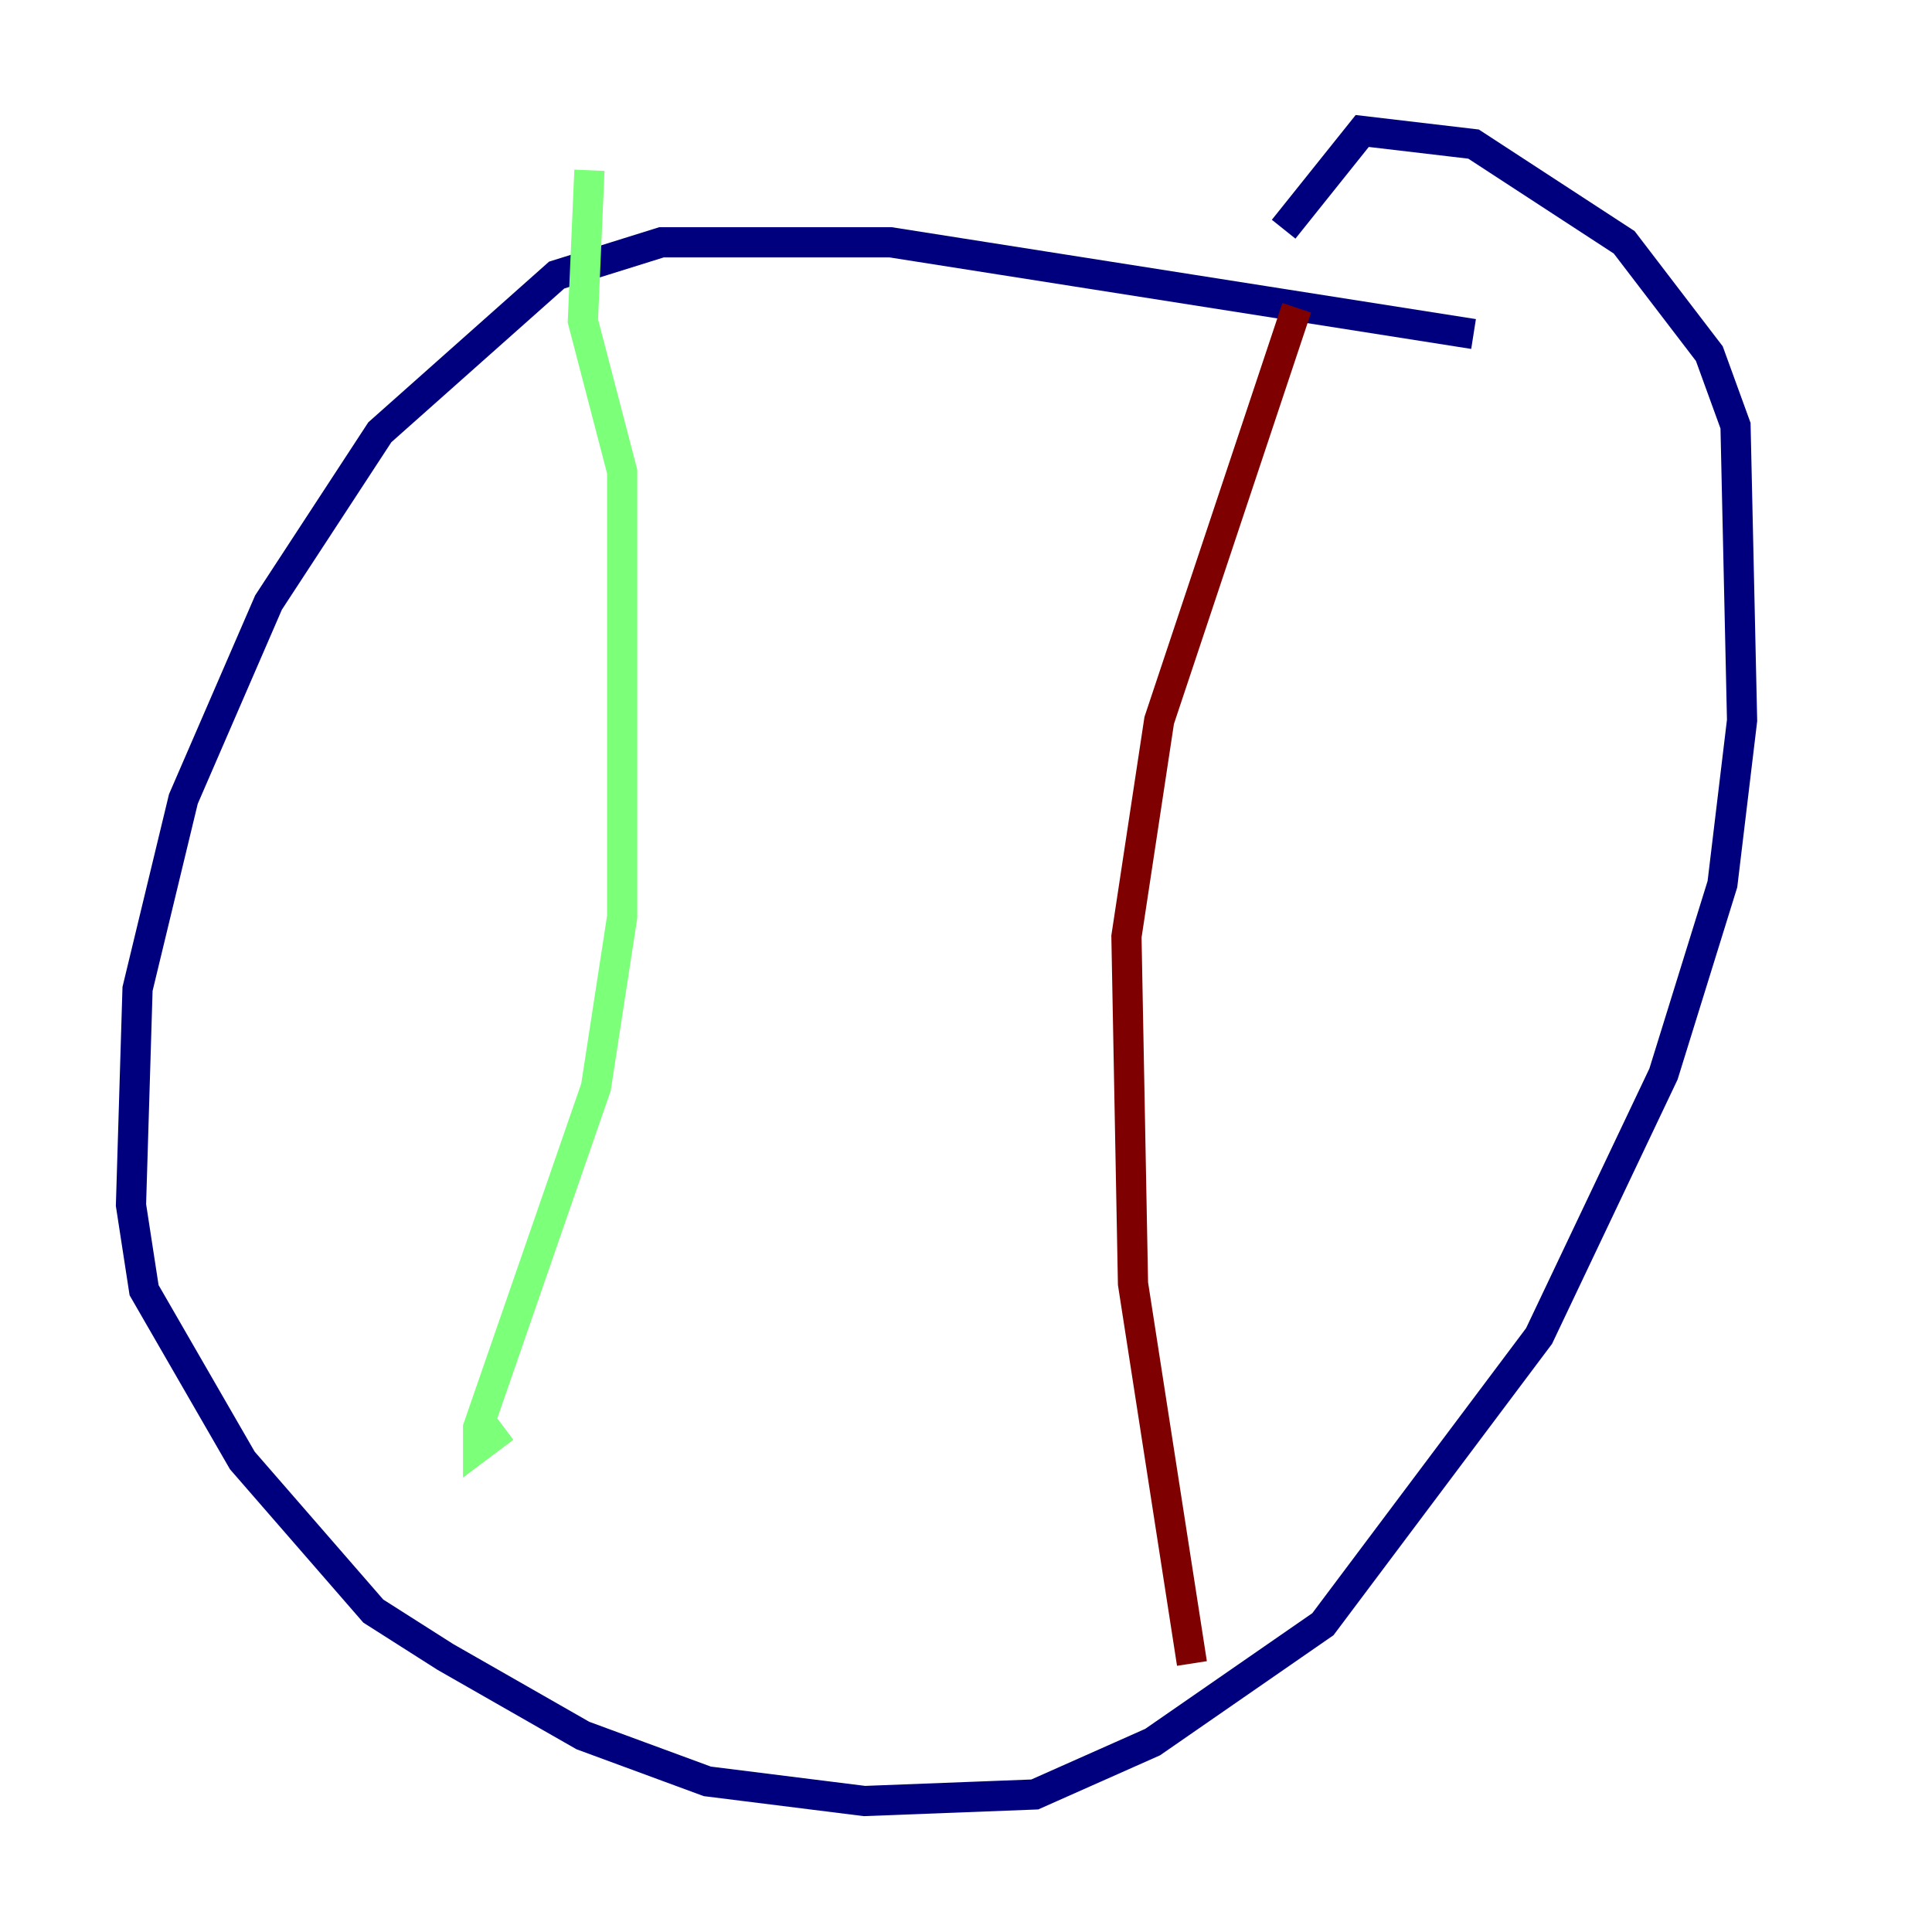 <?xml version="1.0" encoding="utf-8" ?>
<svg baseProfile="tiny" height="128" version="1.2" viewBox="0,0,128,128" width="128" xmlns="http://www.w3.org/2000/svg" xmlns:ev="http://www.w3.org/2001/xml-events" xmlns:xlink="http://www.w3.org/1999/xlink"><defs /><polyline fill="none" points="97.627,22.129 59.01,16.054 43.824,16.054 36.881,18.224 25.166,28.637 17.79,39.919 12.149,52.936 9.112,65.519 8.678,79.837 9.546,85.478 16.054,96.759 24.732,106.739 29.505,109.776 38.617,114.983 46.861,118.02 57.275,119.322 68.556,118.888 76.366,115.417 87.647,107.607 101.966,88.515 110.21,71.159 114.115,58.576 115.417,47.729 114.983,28.203 113.248,23.43 107.607,16.054 97.627,9.546 90.251,8.678 85.044,15.186" stroke="#00007f" stroke-width="2" /><polyline fill="none" points="39.051,11.281 38.617,21.261 41.22,31.241 41.22,60.746 39.485,72.027 31.675,94.59 31.675,95.891 33.41,94.59" stroke="#7cff79" stroke-width="2" /><polyline fill="none" points="85.912,20.393 76.8,47.729 74.63,62.047 75.064,85.044 78.969,110.21" stroke="#7f0000" stroke-width="2" /></svg>